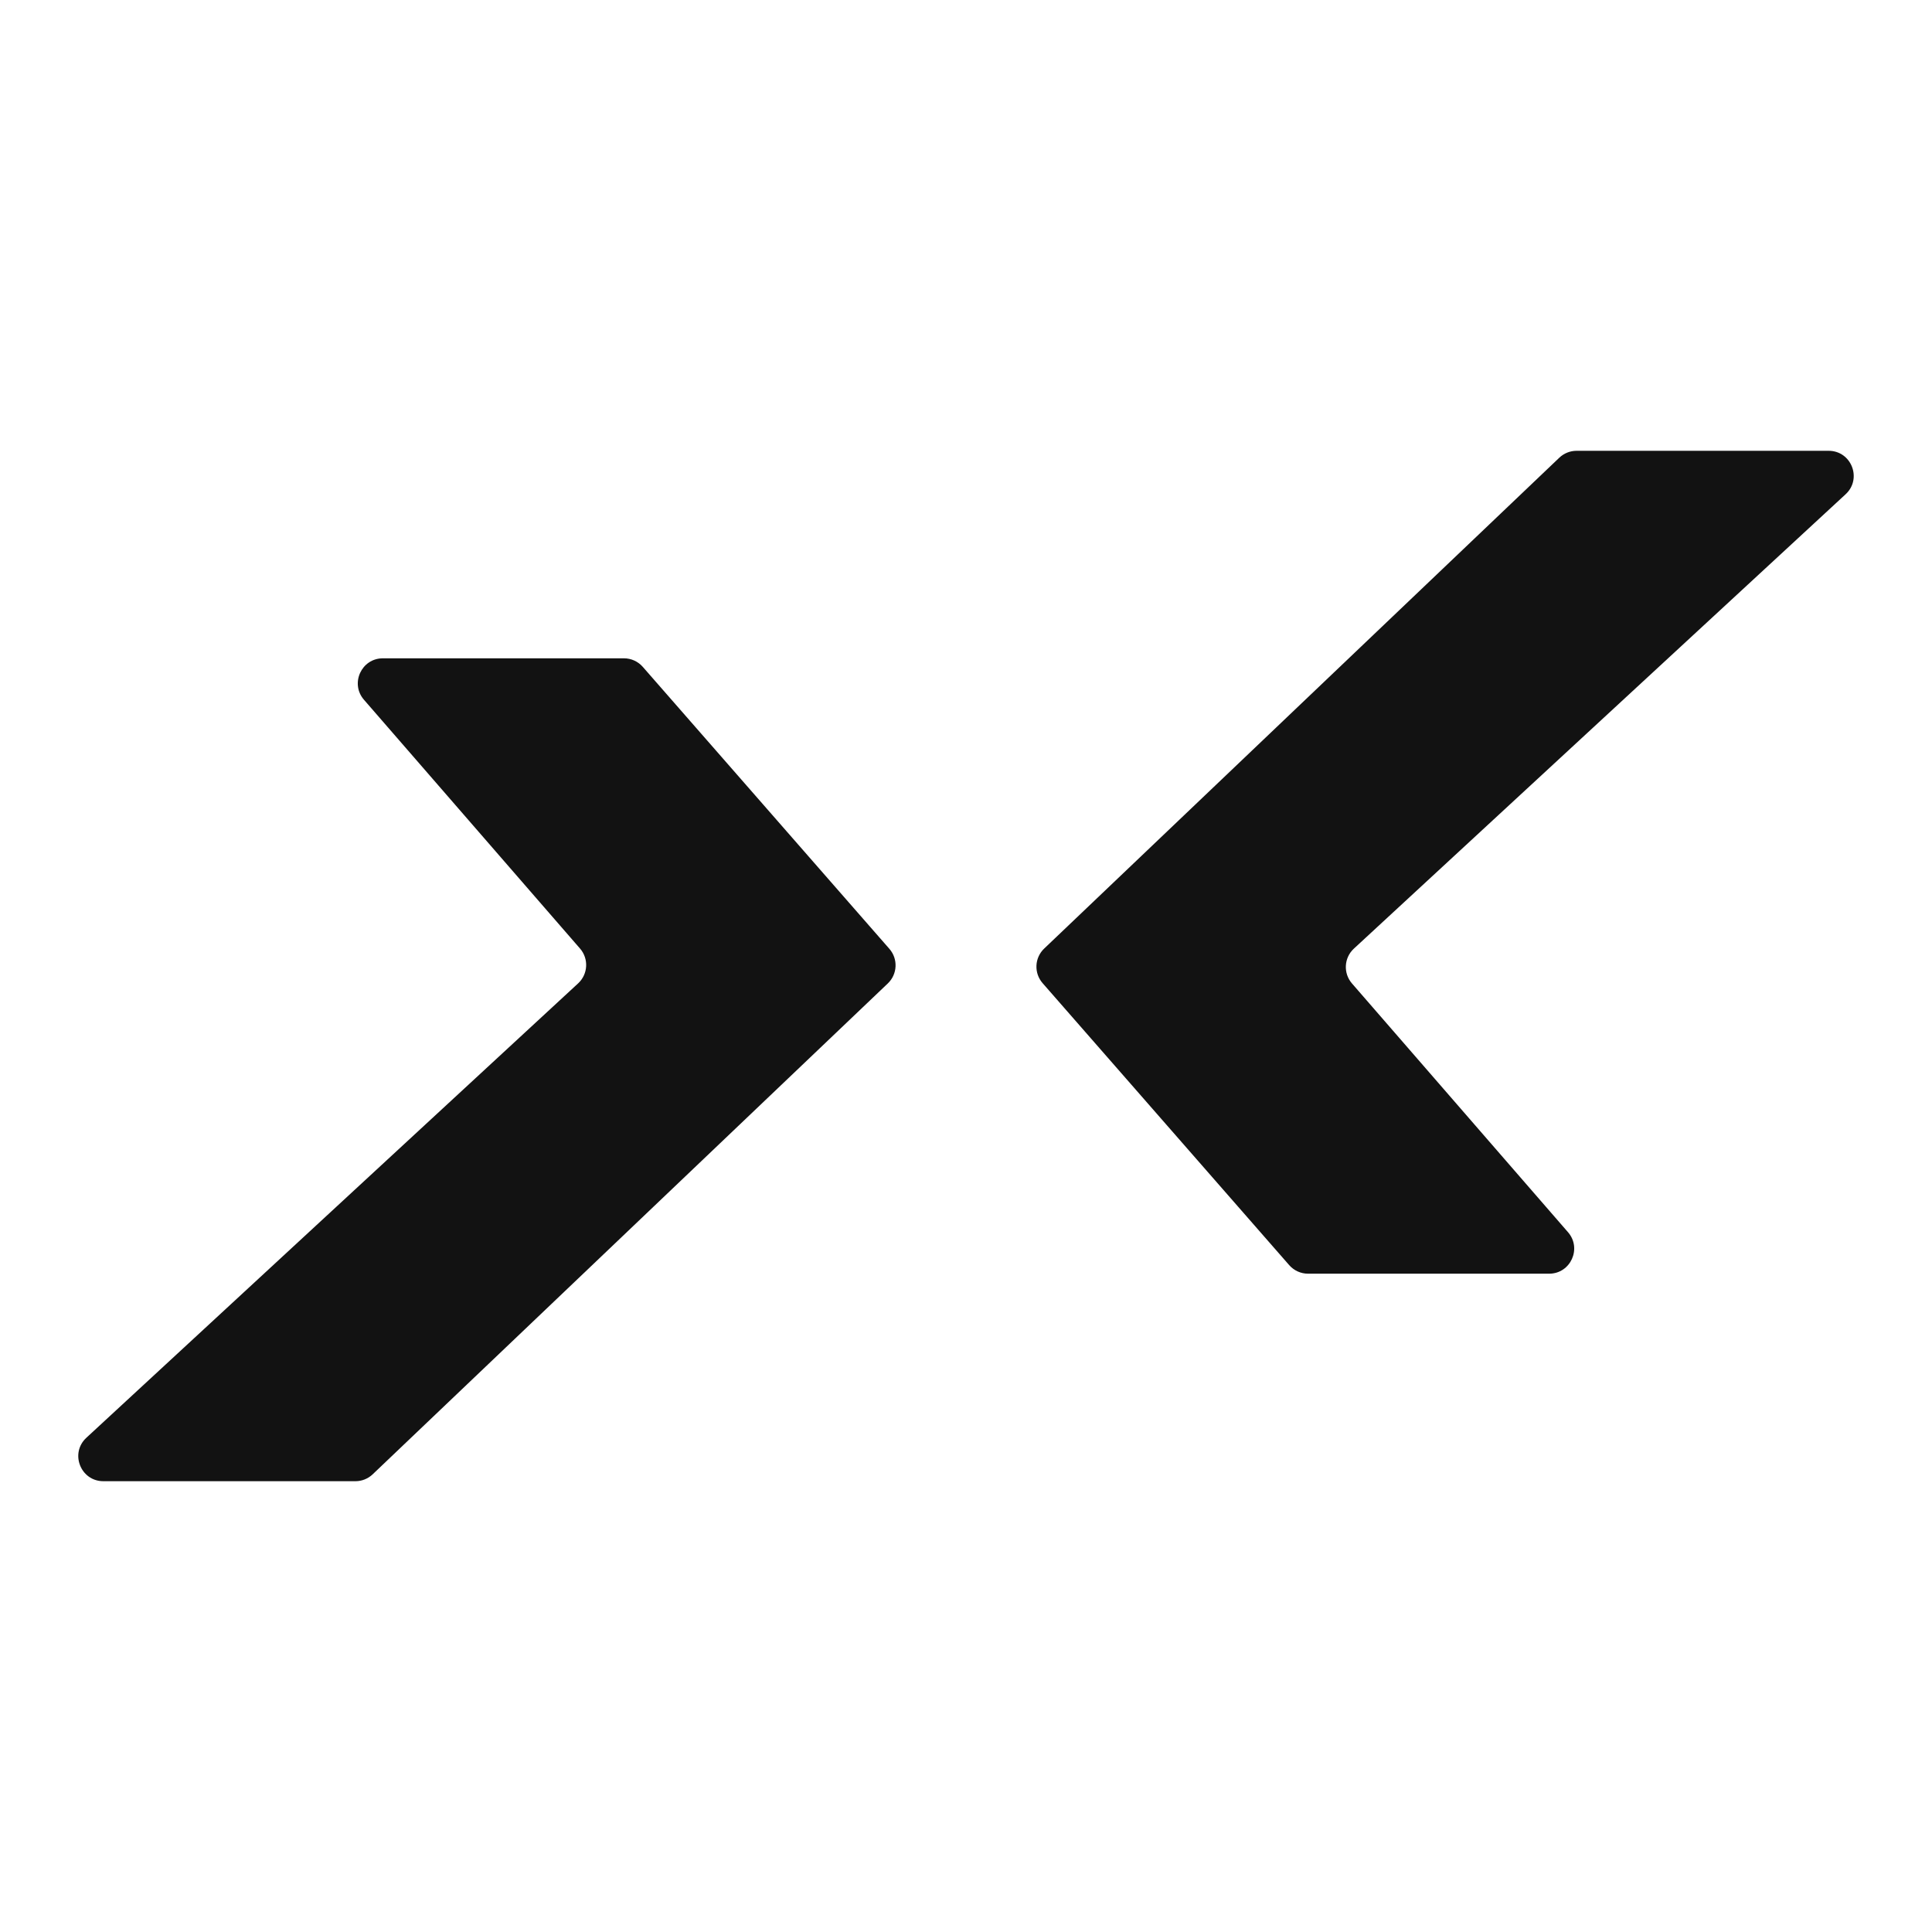 <svg width="540" height="540" viewBox="0 0 540 540" fill="none" xmlns="http://www.w3.org/2000/svg">
<path d="M174.394 184H107.017C101.015 184 97.797 191.058 101.732 195.59L162.121 265.125C164.601 267.981 164.364 272.29 161.586 274.856L24.14 401.859C19.461 406.182 22.52 414 28.89 414H99.342C101.14 414 102.869 413.308 104.171 412.068L248.144 274.877C250.859 272.29 251.053 268.024 248.585 265.201L179.663 186.392C178.334 184.872 176.413 184 174.394 184Z" fill="#121212"/>
<path d="M365.606 356H432.983C438.985 356 442.203 348.942 438.268 344.41L377.879 274.875C375.399 272.019 375.636 267.71 378.414 265.144L515.86 138.141C520.539 133.818 517.48 126 511.11 126H440.658C438.86 126 437.131 126.692 435.829 127.932L291.856 265.123C289.141 267.71 288.947 271.976 291.415 274.799L360.337 353.608C361.666 355.128 363.587 356 365.606 356Z" fill="#121212"/>
</svg>
